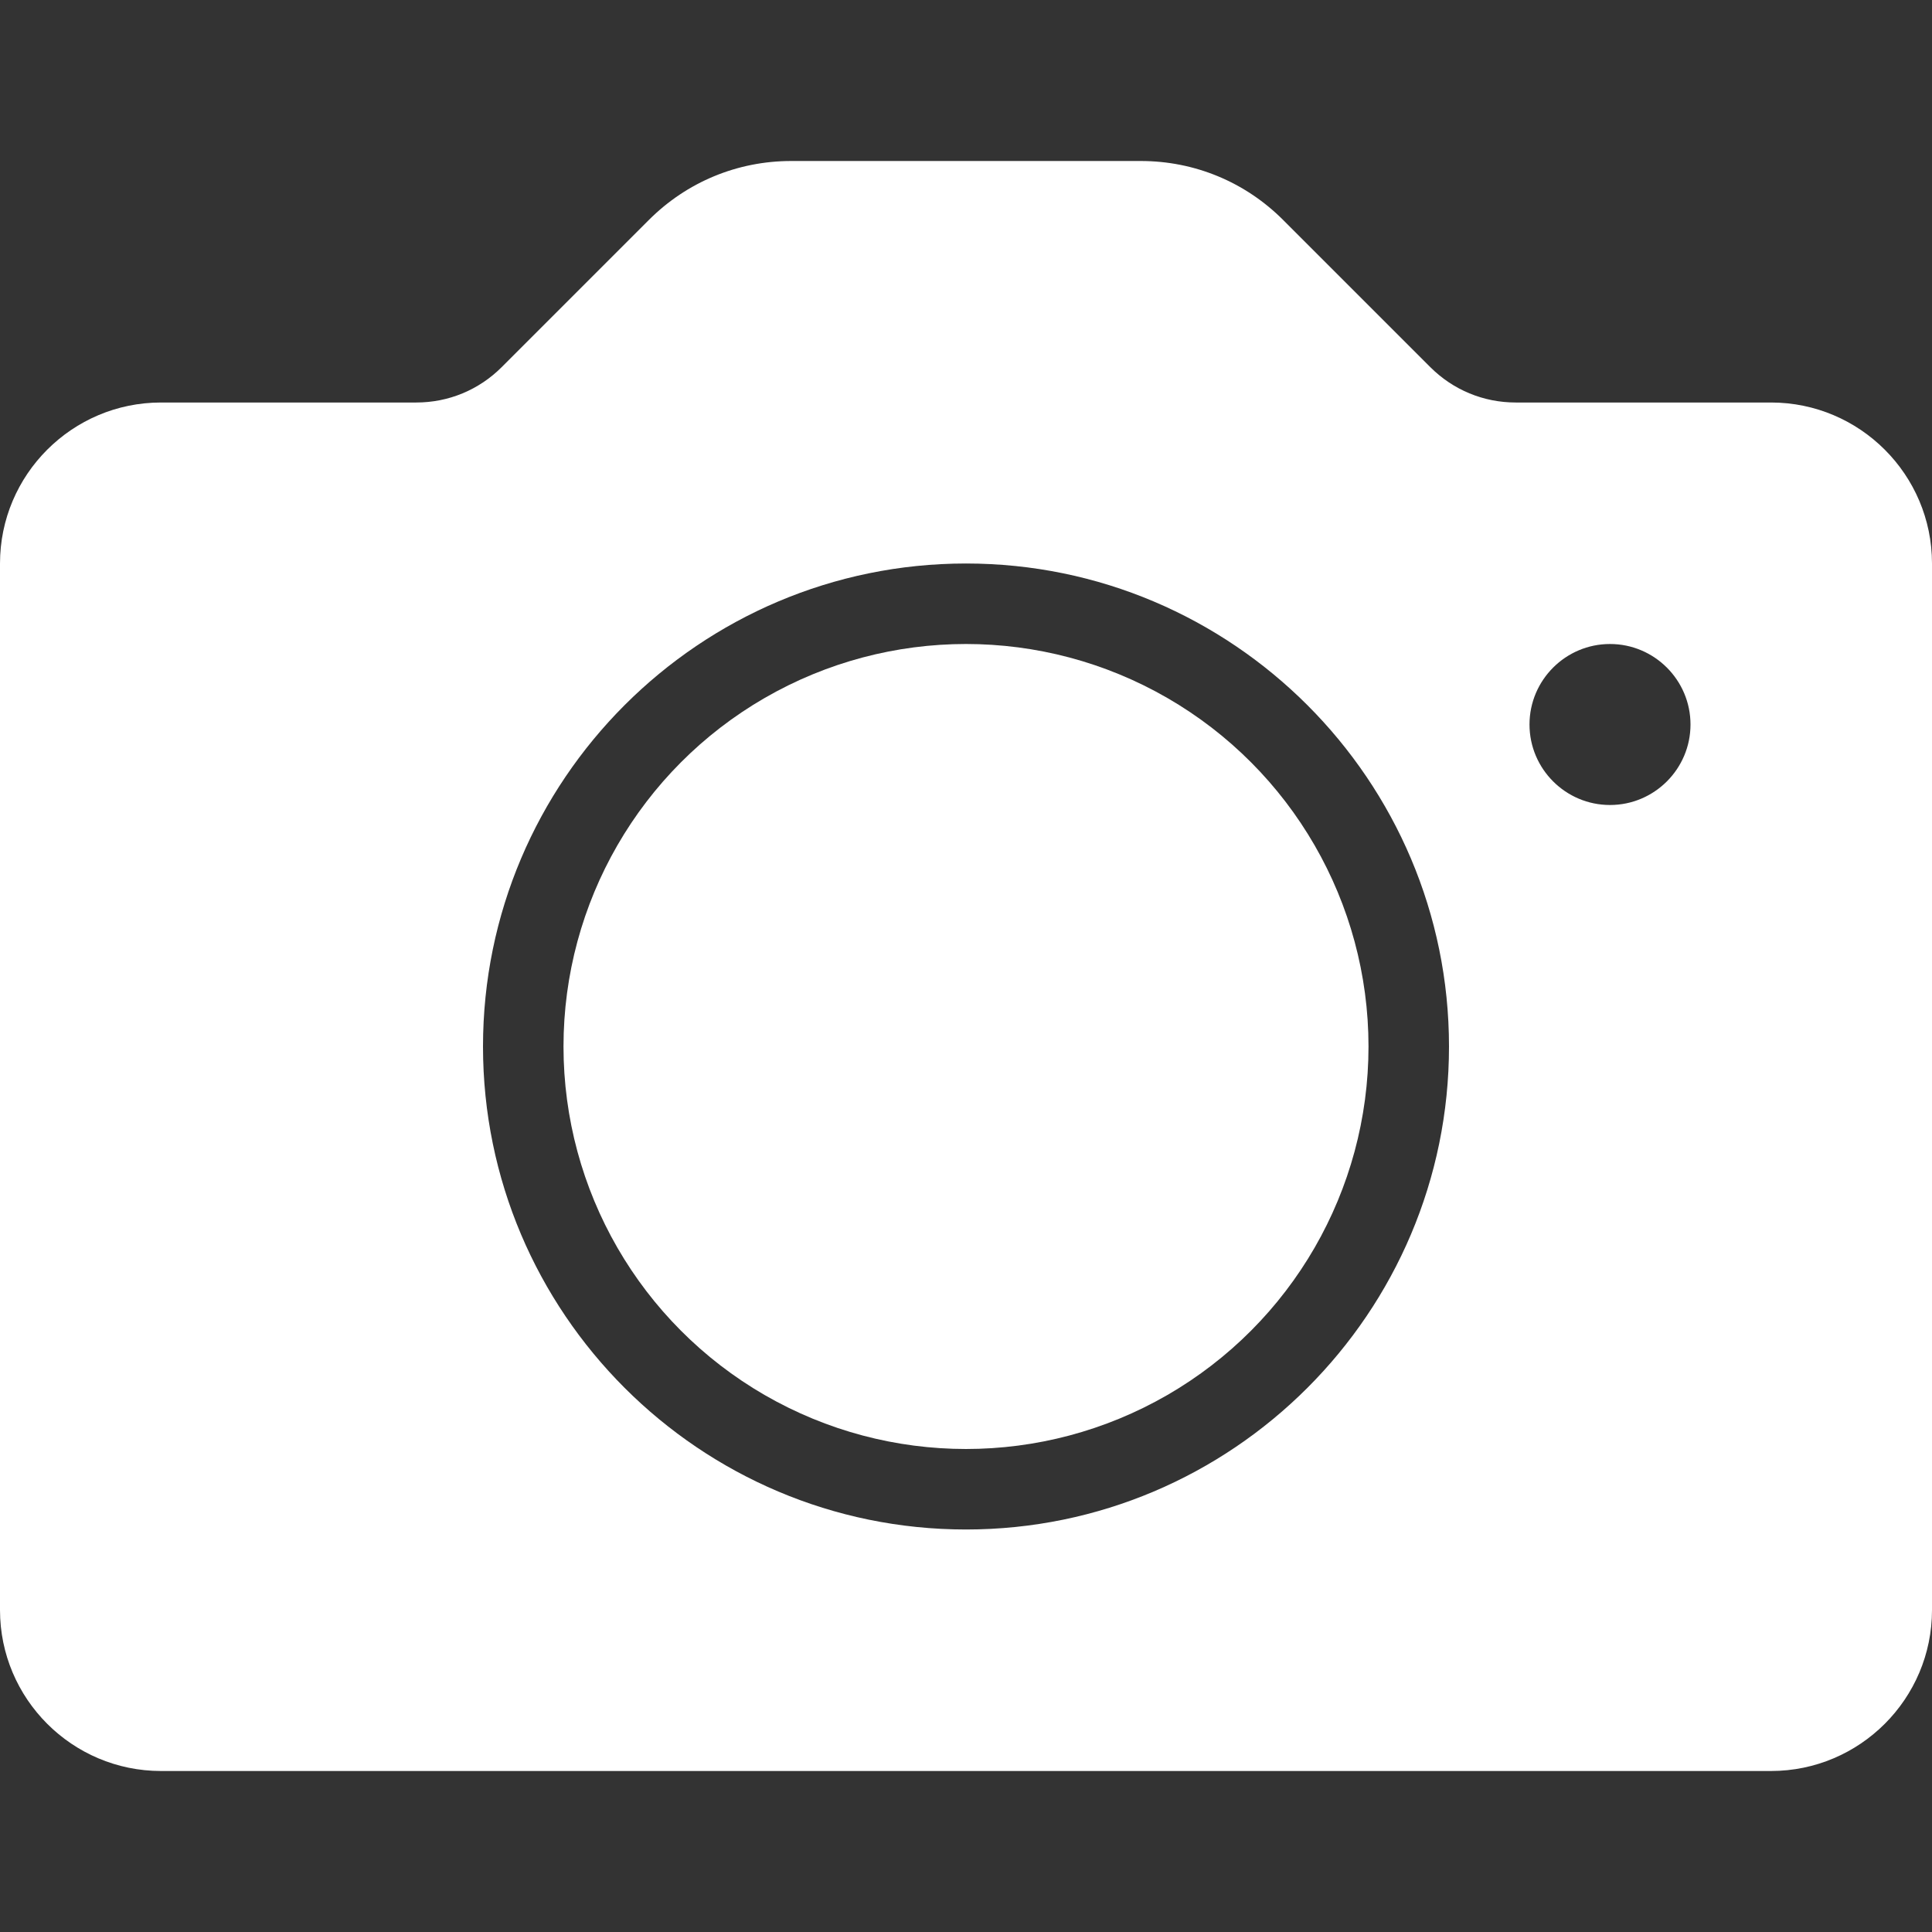 <?xml version="1.0" encoding="UTF-8" standalone="no"?>
<!-- Generator: Adobe Illustrator 19.0.0, SVG Export Plug-In . SVG Version: 6.00 Build 0)  -->

<svg
   xmlns:dc="http://purl.org/dc/elements/1.1/"
   xmlns:cc="http://creativecommons.org/ns#"
   xmlns:rdf="http://www.w3.org/1999/02/22-rdf-syntax-ns#"
   xmlns:svg="http://www.w3.org/2000/svg"
   xmlns="http://www.w3.org/2000/svg"
   xmlns:sodipodi="http://sodipodi.sourceforge.net/DTD/sodipodi-0.dtd"
   xmlns:inkscape="http://www.inkscape.org/namespaces/inkscape"
   version="1.1"
   id="Layer_1"
   x="0px"
   y="0px"
   viewBox="0 0 512 512"
   style="enable-background:new 0 0 512 512;"
   xml:space="preserve"
   sodipodi:docname="camera.svg"
   inkscape:version="0.92.4 (5da689c313, 2019-01-14)"><rect x="0" y="0" width="512" height="512" fill="#333333" stroke="none"/><defs
   id="defs2623" /><sodipodi:namedview
   pagecolor="#ffffff"
   bordercolor="#666666"
   borderopacity="1"
   objecttolerance="10"
   gridtolerance="10"
   guidetolerance="10"
   inkscape:pageopacity="0"
   inkscape:pageshadow="2"
   inkscape:window-width="1920"
   inkscape:window-height="1001"
   id="namedview2621"
   showgrid="false"
   inkscape:zoom="0.35920715"
   inkscape:cx="145.82707"
   inkscape:cy="-1.7581611"
   inkscape:window-x="-9"
   inkscape:window-y="-9"
   inkscape:window-maximized="1"
   inkscape:current-layer="Layer_1" />
<g
   id="g2588"
   style="fill:#ffffff">
	<g
   id="g2586"
   style="fill:#ffffff">
		<g
   id="g2584"
   style="fill:#ffffff">
			<circle
   cx="256"
   cy="277.333"
   r="106.667"
   id="circle2580"
   style="fill:#ffffff" />
			<path
   d="M469.333,106.667h-67.656c-8.552,0-16.583-3.333-22.635-9.375l-39-39c-10.073-10.073-23.469-15.625-37.719-15.625     h-92.646c-14.25,0-27.646,5.552-37.719,15.625l-39,39c-6.052,6.042-14.083,9.375-22.635,9.375H42.667     C19.135,106.667,0,125.802,0,149.333v277.333c0,23.531,19.135,42.667,42.667,42.667h426.667     c23.531,0,42.667-19.135,42.667-42.667V149.333C512,125.802,492.865,106.667,469.333,106.667z M256,405.333     c-70.583,0-128-57.417-128-128s57.417-128,128-128s128,57.417,128,128S326.583,405.333,256,405.333z M426.667,213.333     c-11.76,0-21.333-9.573-21.333-21.333s9.573-21.333,21.333-21.333S448,180.24,448,192S438.427,213.333,426.667,213.333z"
   id="path2582"
   style="fill:#ffffff" />
		</g>
	</g>
</g>
<g
   id="g2590">
</g>
<g
   id="g2592">
</g>
<g
   id="g2594">
</g>
<g
   id="g2596">
</g>
<g
   id="g2598">
</g>
<g
   id="g2600">
</g>
<g
   id="g2602">
</g>
<g
   id="g2604">
</g>
<g
   id="g2606">
</g>
<g
   id="g2608">
</g>
<g
   id="g2610">
</g>
<g
   id="g2612">
</g>
<g
   id="g2614">
</g>
<g
   id="g2616">
</g>
<g
   id="g2618">
</g>
</svg>